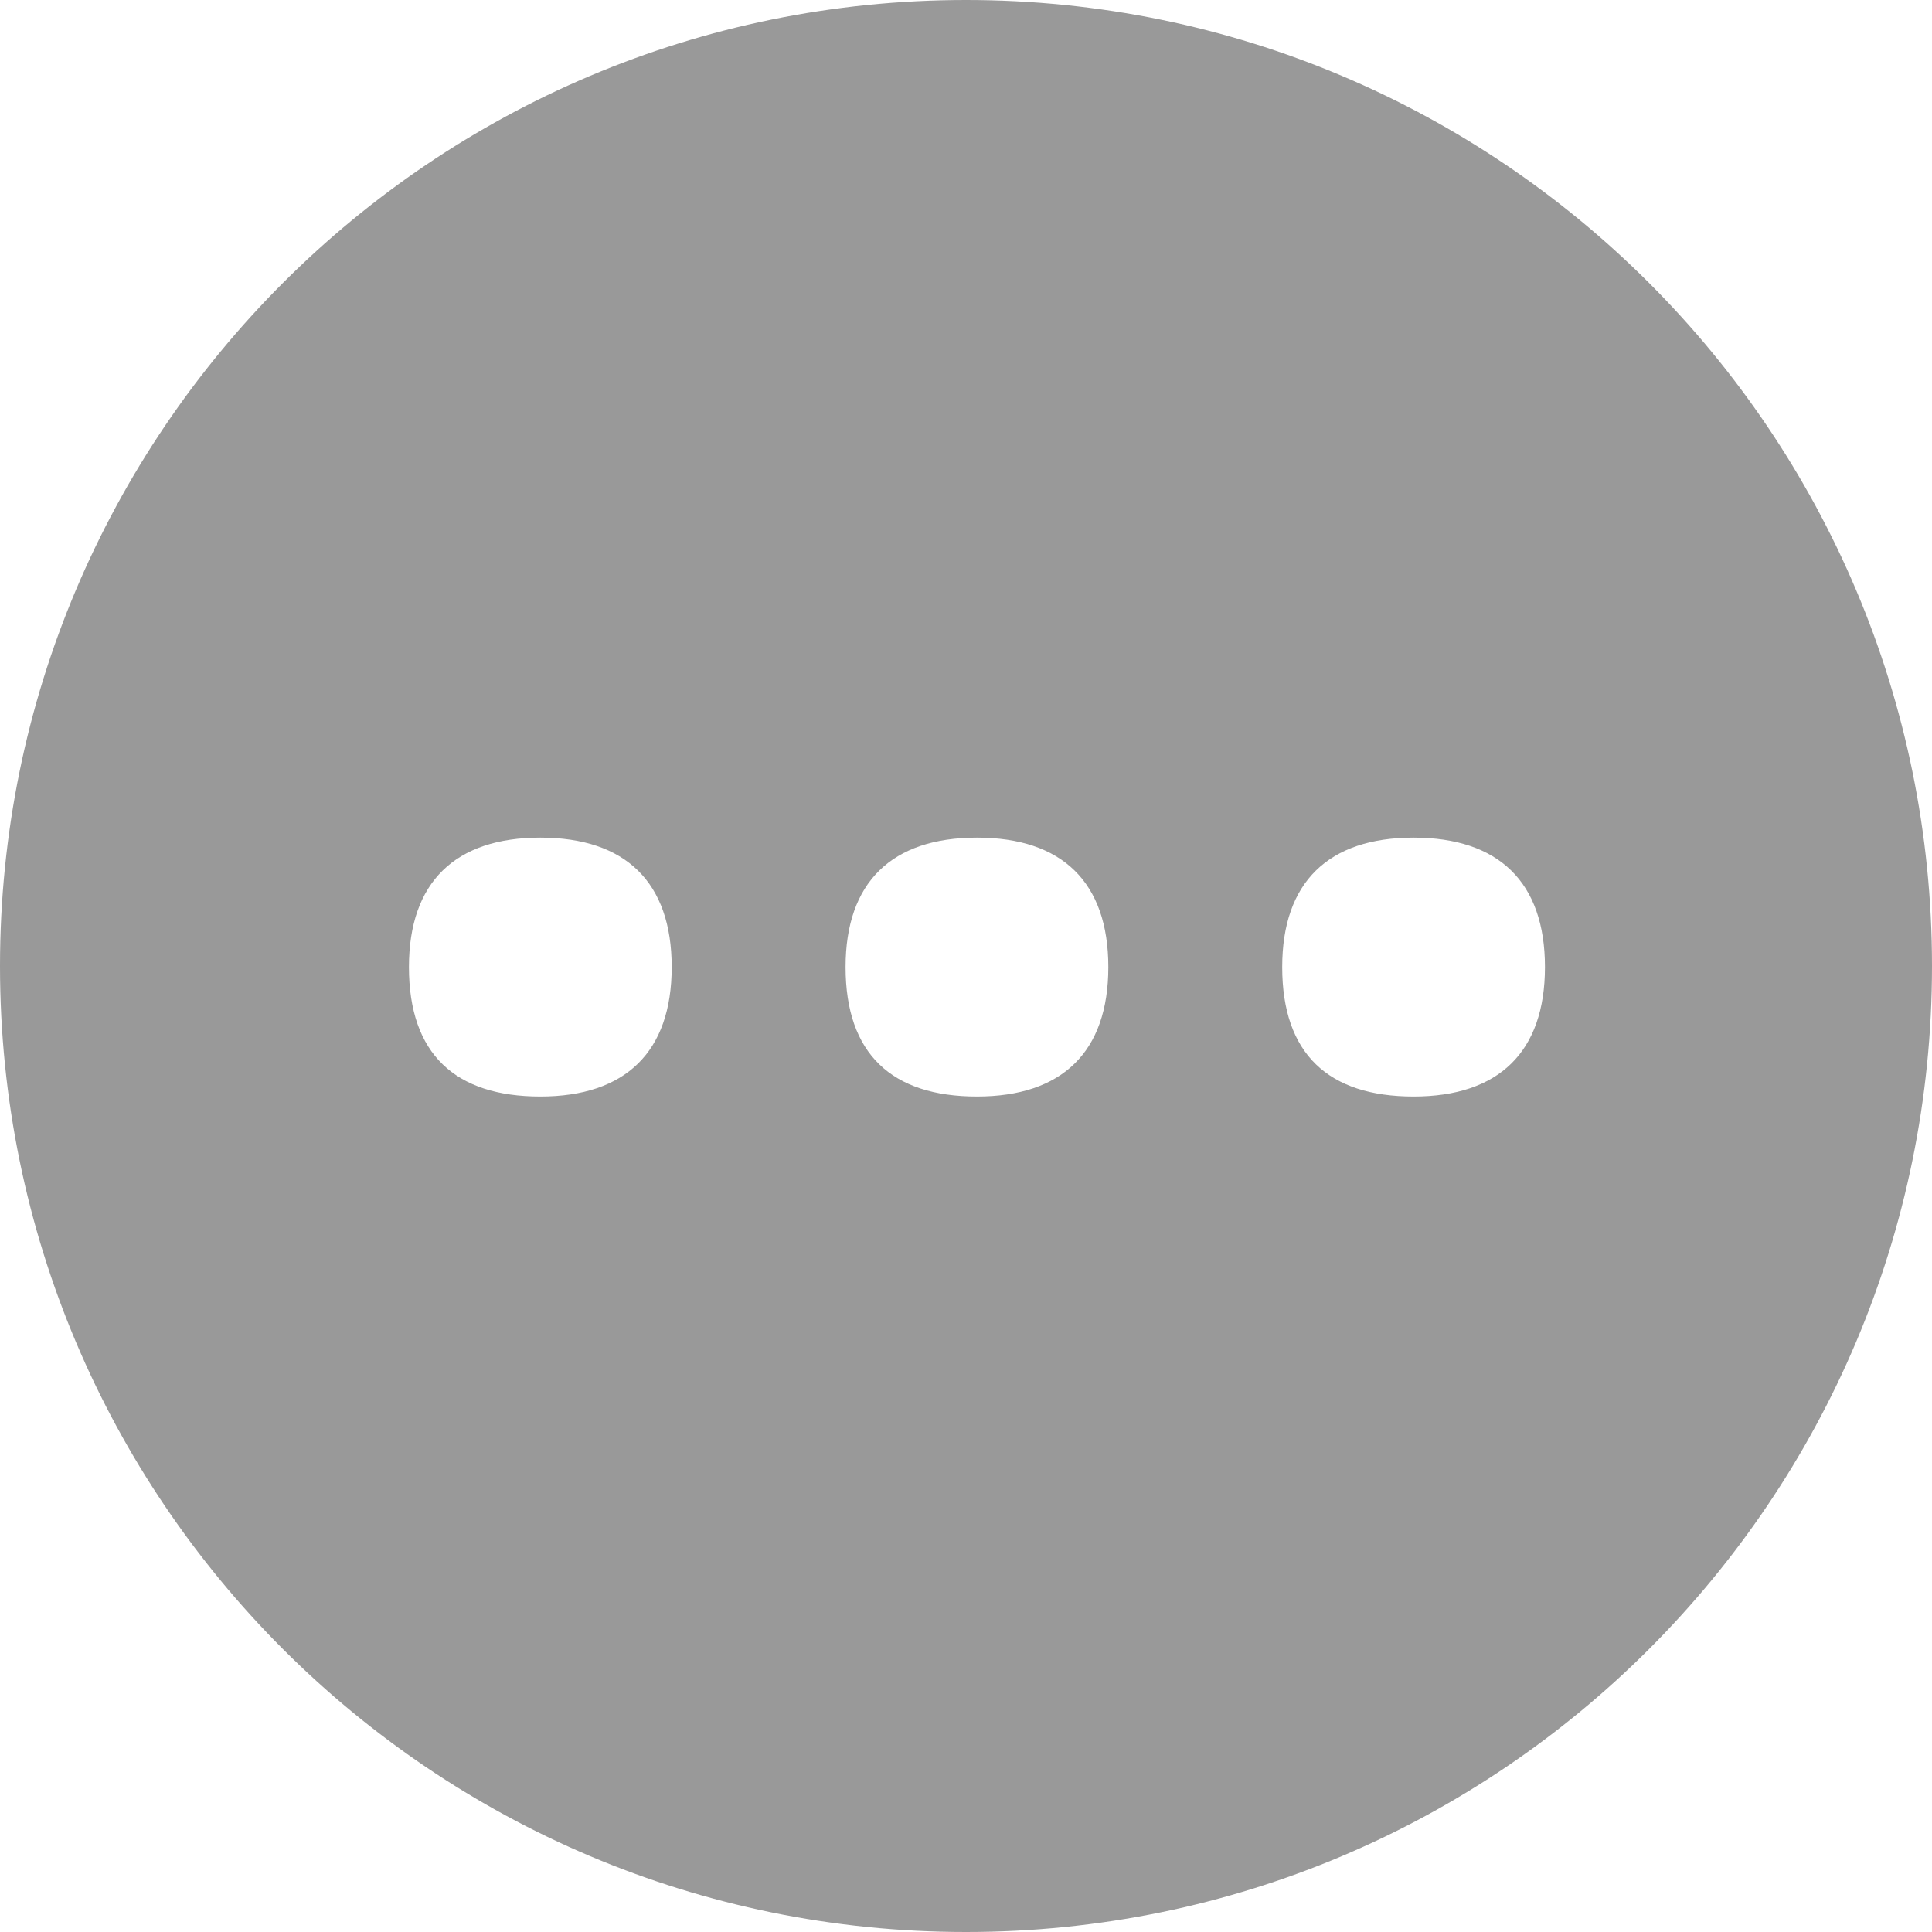 <?xml version="1.0" encoding="UTF-8"?>
<svg width="36px" height="36px" viewBox="0 0 36 36" version="1.1" xmlns="http://www.w3.org/2000/svg" xmlns:xlink="http://www.w3.org/1999/xlink">
    <!-- Generator: Sketch 44.1 (41455) - http://www.bohemiancoding.com/sketch -->
    <title>Combined Shape</title>
    <desc>Created with Sketch.</desc>
    <defs></defs>
    <g id="Layouts" stroke="none" stroke-width="1" fill="none" fill-rule="evenodd">
        <g id="Mobile-Share" transform="translate(-327, -622)" fill="#999999">
            <g id="Share-color-circles" transform="translate(0, 612)">
                <g id="Group-Expanded" transform="translate(12, 1)">
                    <g id="More" transform="translate(307, 5)">
                        <path d="M26,4 L26,4 L26,4 C35.941,4 44,12.059 44,22 L44,22 C44,31.941 35.941,40 26,40 L26,40 C16.059,40 8,31.941 8,22 L8,22 L8,22 C8,12.059 16.059,4 26,4 L26,4 Z M20.516,22.02 C20.516,20.436 19.652,19.608 18.068,19.608 C16.484,19.608 15.62,20.436 15.62,22.02 C15.62,23.64 16.484,24.432 18.068,24.432 C19.652,24.432 20.516,23.604 20.516,22.02 Z M28.652,22.02 C28.652,20.436 27.788,19.608 26.204,19.608 C24.62,19.608 23.756,20.436 23.756,22.02 C23.756,23.64 24.62,24.432 26.204,24.432 C27.788,24.432 28.652,23.604 28.652,22.02 Z M36.788,22.02 C36.788,20.436 35.924,19.608 34.34,19.608 C32.756,19.608 31.892,20.436 31.892,22.02 C31.892,23.64 32.756,24.432 34.34,24.432 C35.924,24.432 36.788,23.604 36.788,22.02 Z" id="Combined-Shape"></path>
                    </g>
                </g>
            </g>
        </g>
    </g>
</svg>